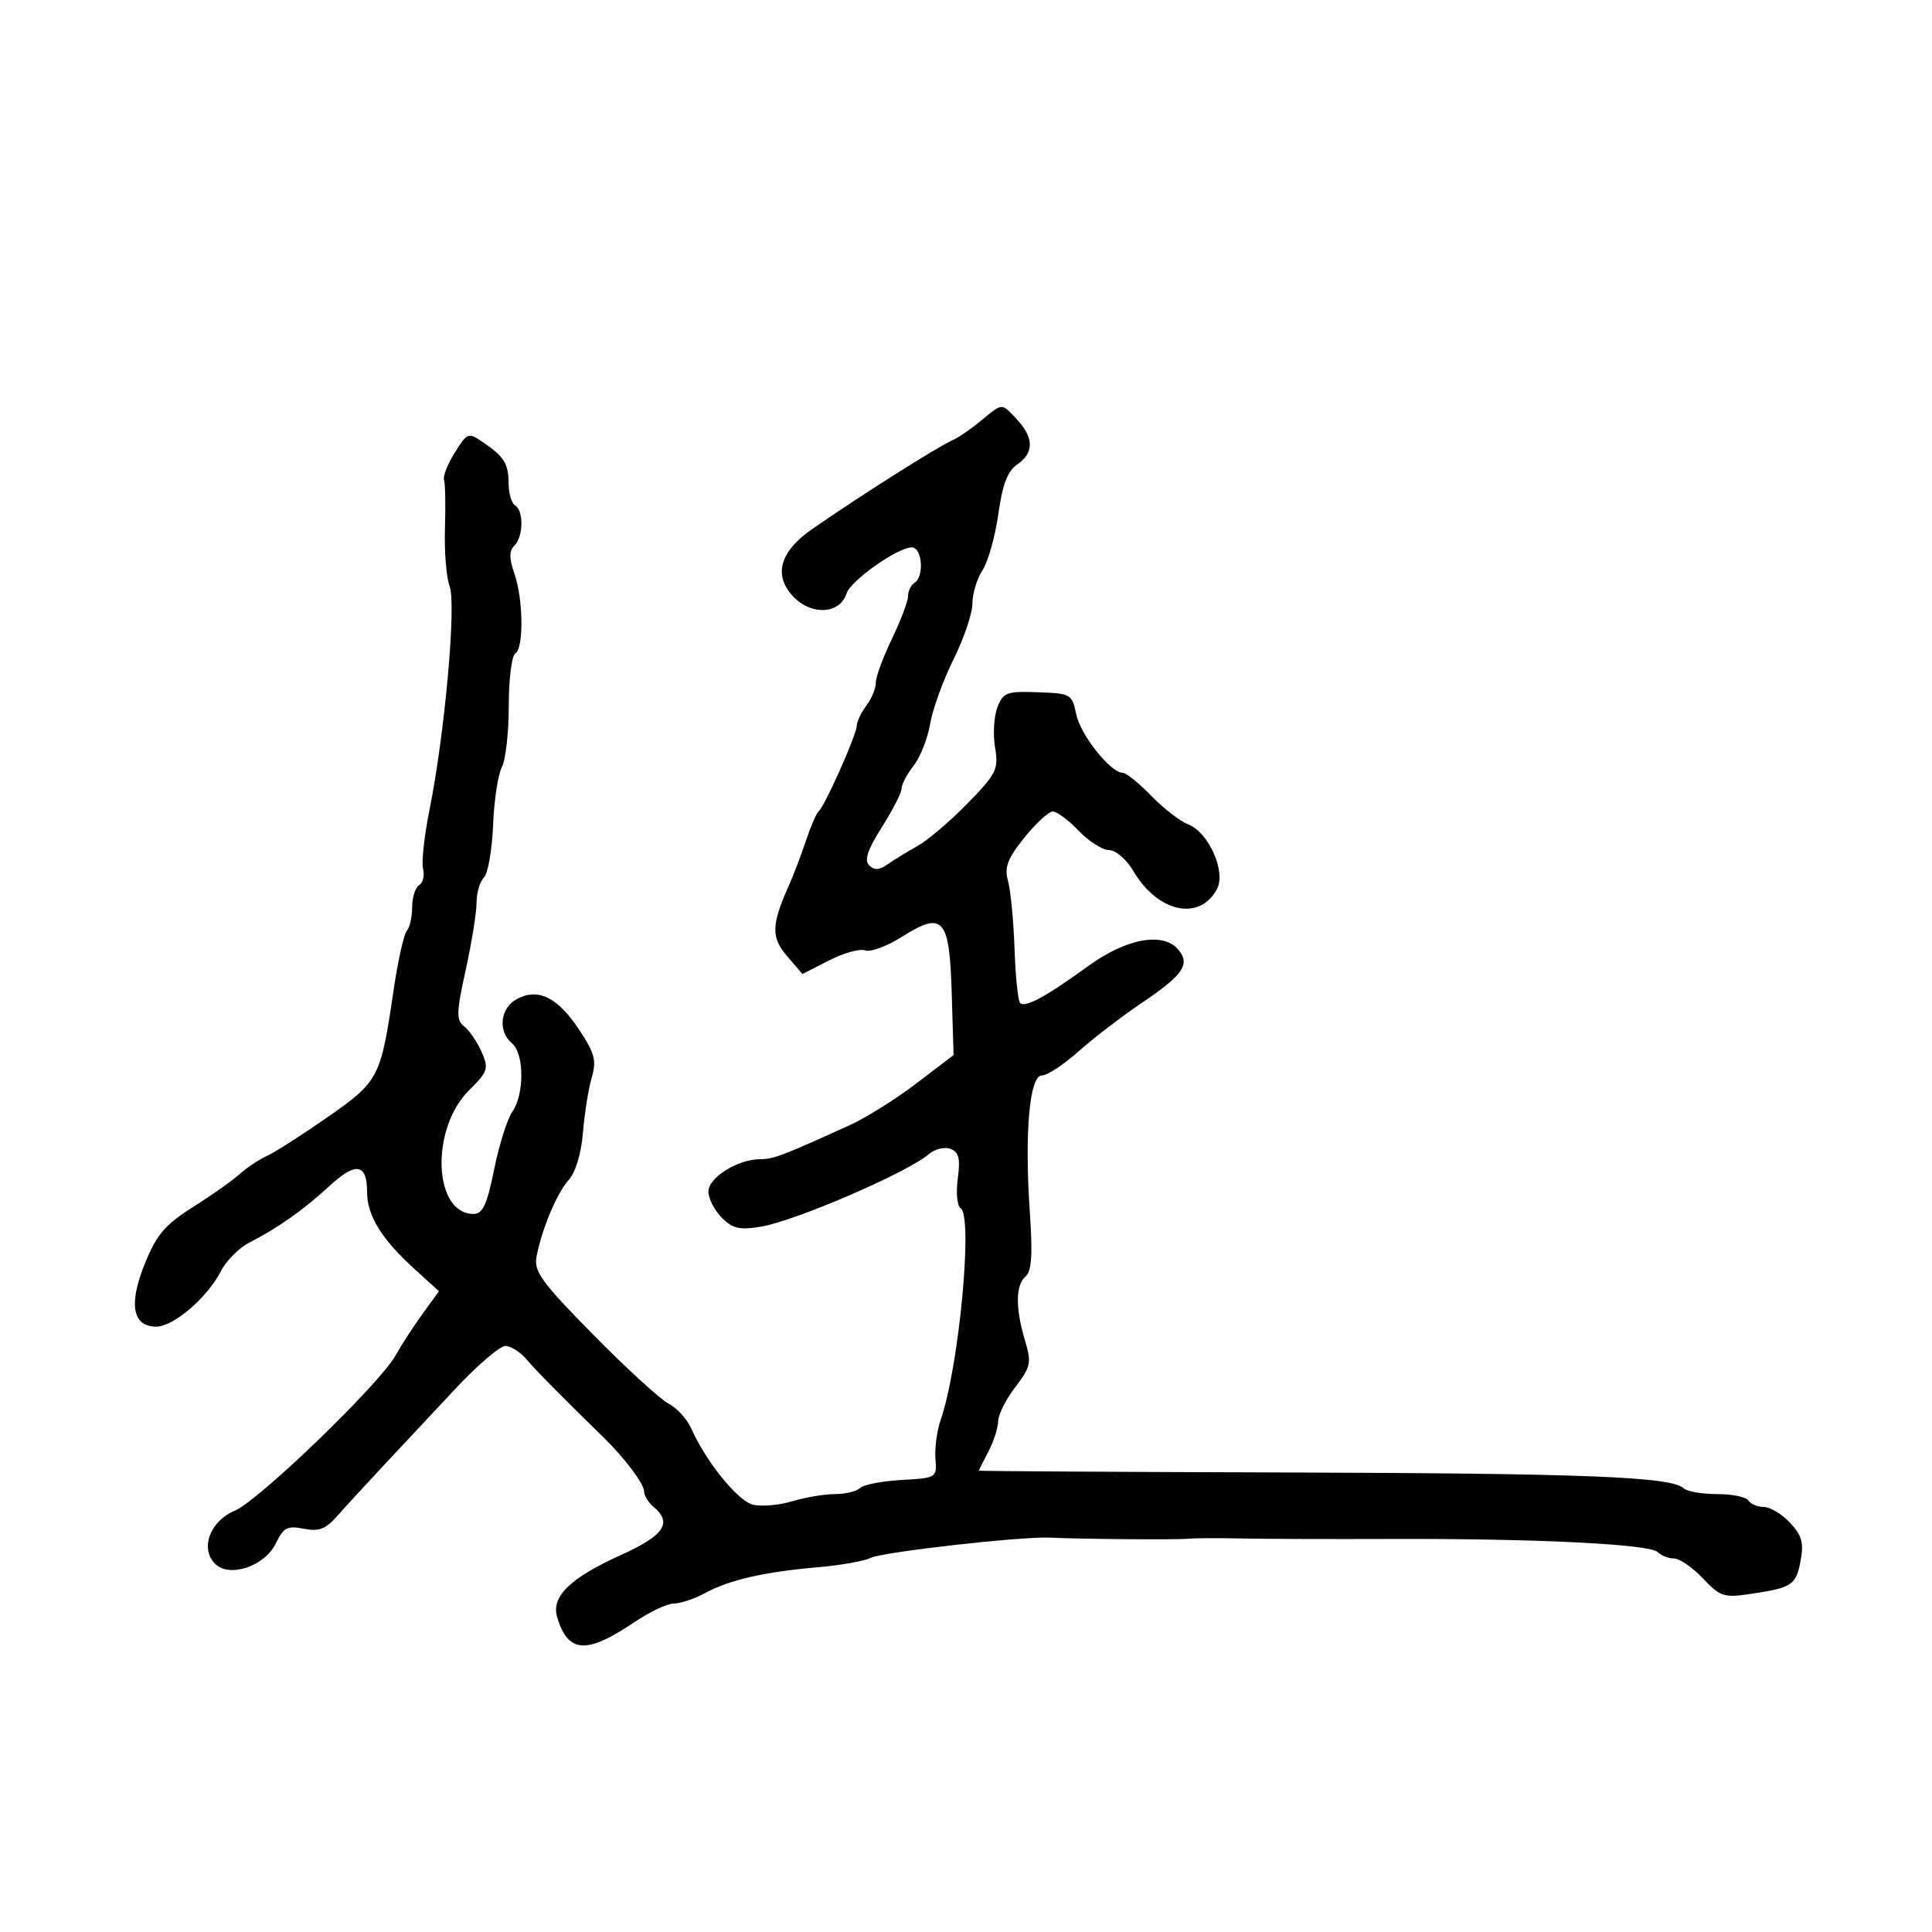 <svg xmlns="http://www.w3.org/2000/svg" width="300" height="300" viewBox="0 0 300 300" version="1.1">
  <defs/>
  <path d="M152.327,65.33 C154.144,63.832 154.917,63.13 155.612,63.199 C156.23,63.26 156.787,63.929 157.961,65.189 C160.557,67.974 160.554,70.385 157.953,72.128 C156.461,73.128 155.666,75.214 155.018,79.826 C154.53,83.305 153.426,87.227 152.565,88.541 C151.704,89.855 150.998,92.183 150.996,93.715 C150.994,95.247 149.673,99.149 148.061,102.387 C146.449,105.624 144.818,110.124 144.437,112.387 C144.056,114.649 142.902,117.573 141.872,118.885 C140.842,120.197 140,121.796 140,122.439 C140,123.082 138.621,125.783 136.936,128.44 C134.722,131.932 134.175,133.575 134.963,134.363 C135.752,135.152 136.533,135.118 137.778,134.24 C138.725,133.572 140.819,132.291 142.431,131.393 C144.043,130.496 147.56,127.505 150.247,124.747 C154.751,120.123 155.082,119.448 154.512,116.071 C154.172,114.058 154.33,111.261 154.864,109.857 C155.751,107.523 156.293,107.319 161.145,107.49 C166.277,107.671 166.476,107.785 167.117,110.919 C167.77,114.108 172.453,120 174.336,120 C174.865,120 176.857,121.606 178.763,123.568 C180.669,125.531 183.233,127.518 184.461,127.985 C187.654,129.199 190.416,135.353 188.976,138.045 C186.273,143.095 179.794,141.705 175.99,135.259 C174.924,133.451 173.245,132 172.221,132 C171.205,132 169.081,130.65 167.5,129 C165.919,127.35 164.11,126 163.48,126 C162.85,126 160.863,127.831 159.064,130.07 C156.424,133.355 155.936,134.656 156.53,136.82 C156.935,138.294 157.388,143.018 157.535,147.319 C157.683,151.619 158.071,155.404 158.398,155.731 C159.192,156.526 162.366,154.808 169,149.994 C174.936,145.687 180.646,144.664 182.989,147.487 C184.85,149.729 183.712,151.396 177.423,155.638 C174.274,157.762 169.803,161.188 167.487,163.25 C165.171,165.313 162.601,167 161.775,167 C159.852,167 159.068,175.983 159.916,188.326 C160.362,194.827 160.189,197.428 159.261,198.199 C157.692,199.5 157.651,203.103 159.147,208.097 C160.2,211.611 160.077,212.211 157.647,215.396 C156.191,217.305 154.997,219.684 154.994,220.683 C154.99,221.682 154.315,223.789 153.494,225.364 C152.672,226.94 152,228.29 152,228.364 C152,228.439 173.487,228.566 199.75,228.646 C246.466,228.788 259.533,229.31 261.45,231.109 C261.973,231.599 264.308,232 266.641,232 C268.974,232 271.16,232.45 271.5,233 C271.84,233.55 272.913,234 273.885,234 C274.856,234 276.685,235.1 277.947,236.444 C279.796,238.412 280.117,239.562 279.595,242.348 C278.88,246.154 278.311,246.531 271.796,247.508 C267.702,248.122 267.097,247.924 264.421,245.088 C262.818,243.39 260.808,242 259.953,242 C259.099,242 257.958,241.558 257.418,241.018 C256.167,239.767 238.447,238.891 216,238.97 C206.375,239.004 195.8,238.968 192.5,238.891 C189.2,238.813 185.6,238.832 184.5,238.933 C182.537,239.114 167.916,238.997 163,238.762 C158.584,238.55 136.834,241.019 135.139,241.924 C134.237,242.405 130.575,243.051 127,243.36 C118.695,244.078 113.278,245.317 109.5,247.363 C107.85,248.257 105.665,248.99 104.645,248.994 C103.625,248.997 100.891,250.281 98.571,251.847 C91.071,256.909 88.242,256.749 86.528,251.165 C85.534,247.927 88.492,245.037 96.498,241.423 C103.116,238.435 104.453,236.451 101.5,234 C100.675,233.315 100,232.201 100,231.524 C100,230.4 96.955,226.356 93.775,223.257 C87.34,216.986 83.217,212.808 81.75,211.071 C80.787,209.932 79.309,209 78.466,209 C77.622,209 74.134,211.99 70.716,215.644 C67.297,219.298 62.25,224.693 59.5,227.634 C56.75,230.574 53.51,234.102 52.301,235.475 C50.564,237.446 49.482,237.846 47.155,237.381 C44.636,236.877 44.013,237.2 42.854,239.61 C41.125,243.209 35.638,245.067 33.388,242.816 C31.027,240.455 32.616,236.187 36.453,234.584 C40.177,233.028 58.913,214.942 61.403,210.5 C62.328,208.85 64.227,205.925 65.622,204 L68.16,200.5 L64.31,197 C59.244,192.394 57,188.739 57,185.094 C57,180.659 55.244,180.377 51.16,184.159 C47.203,187.822 43.143,190.689 38.665,192.979 C37.105,193.777 35.146,195.751 34.311,197.366 C32.15,201.545 26.956,206 24.245,206 C20.558,206 19.94,202.488 22.512,196.165 C24.329,191.699 25.647,190.154 29.957,187.437 C32.837,185.621 36.091,183.323 37.187,182.33 C38.284,181.338 40.186,180.07 41.414,179.513 C42.642,178.956 46.876,176.25 50.822,173.5 C58.821,167.926 59.115,167.366 61.078,154 C61.764,149.325 62.702,145.072 63.163,144.55 C63.623,144.028 64,142.367 64,140.859 C64,139.351 64.489,137.816 65.087,137.446 C65.685,137.077 65.958,135.948 65.694,134.937 C65.43,133.927 65.875,129.815 66.684,125.8 C69.059,114.015 70.879,93.83 69.819,91.033 C69.305,89.676 68.978,85.626 69.092,82.033 C69.206,78.44 69.142,75.05 68.95,74.5 C68.758,73.95 69.51,72.051 70.621,70.28 C72.591,67.141 72.702,67.102 75.071,68.722 C78.323,70.947 78.967,72.011 78.985,75.191 C78.993,76.671 79.45,78.16 80,78.5 C81.349,79.334 81.269,83.331 79.876,84.724 C79.043,85.557 79.043,86.686 79.876,89.073 C81.27,93.072 81.345,100.668 80,101.5 C79.45,101.84 79,105.496 79,109.625 C79,113.753 78.515,118.038 77.922,119.145 C77.33,120.253 76.719,124.299 76.566,128.136 C76.412,131.974 75.772,135.628 75.143,136.257 C74.515,136.885 74,138.647 74,140.172 C74,141.696 73.243,146.389 72.317,150.601 C70.855,157.258 70.823,158.406 72.079,159.38 C72.874,159.996 74.086,161.768 74.772,163.318 C75.925,165.924 75.779,166.374 72.818,169.318 C66.8,175.3 67.287,188.5 73.524,188.5 C74.96,188.5 75.621,187.073 76.732,181.575 C77.502,177.766 78.777,173.728 79.566,172.602 C81.447,169.918 81.407,163.583 79.5,162 C77.255,160.137 77.664,156.518 80.278,155.119 C83.568,153.358 86.595,154.856 89.931,159.896 C92.366,163.574 92.658,164.695 91.875,167.362 C91.368,169.088 90.759,172.917 90.522,175.871 C90.266,179.051 89.381,182.027 88.351,183.164 C86.49,185.222 84.129,190.829 83.307,195.149 C82.873,197.426 84.113,199.127 92.151,207.286 C97.293,212.505 102.549,217.311 103.831,217.966 C105.114,218.621 106.693,220.36 107.342,221.829 C109.558,226.85 114.498,232.984 116.841,233.624 C118.128,233.975 120.88,233.753 122.957,233.131 C125.033,232.509 128.052,232 129.666,232 C131.28,232 133.027,231.576 133.55,231.057 C134.072,230.539 136.975,229.976 140,229.807 C145.438,229.503 145.497,229.466 145.259,226.5 C145.127,224.85 145.488,222.15 146.061,220.5 C148.92,212.266 151.128,188.815 149.158,187.598 C148.626,187.269 148.431,185.208 148.724,183.018 C149.143,179.898 148.898,178.898 147.592,178.397 C146.675,178.045 145.155,178.418 144.213,179.225 C140.885,182.076 123.564,189.56 118.195,190.467 C114.867,191.029 113.783,190.783 112.075,189.075 C110.934,187.934 110,186.112 110,185.026 C110,182.849 114.562,180 118.049,180 C120.093,180 121.449,179.484 132,174.691 C134.475,173.566 139.103,170.662 142.285,168.238 L148.07,163.829 L147.785,154.271 C147.435,142.527 146.468,141.417 140.091,145.443 C137.739,146.928 135.155,147.89 134.349,147.58 C133.543,147.271 131.021,147.969 128.745,149.13 L124.605,151.242 L122.229,148.48 C119.716,145.558 119.763,143.616 122.494,137.5 C123.231,135.85 124.432,132.7 125.162,130.5 C125.892,128.3 126.77,126.275 127.113,126 C128.038,125.259 132.995,114.137 133.032,112.72 C133.049,112.049 133.724,110.626 134.532,109.559 C135.339,108.491 136,106.888 136,105.996 C136,105.104 137.125,102.042 138.5,99.192 C139.875,96.342 141,93.359 141,92.564 C141,91.769 141.45,90.84 142,90.5 C143.547,89.544 143.208,85 141.59,85 C139.369,85 132.089,90.143 131.447,92.166 C130.456,95.289 126.169,95.623 123.344,92.799 C120.017,89.471 120.993,85.703 126.1,82.162 C133.72,76.878 145.681,69.312 148,68.309 C148.825,67.952 150.772,66.611 152.327,65.33 Z"/>
</svg>

